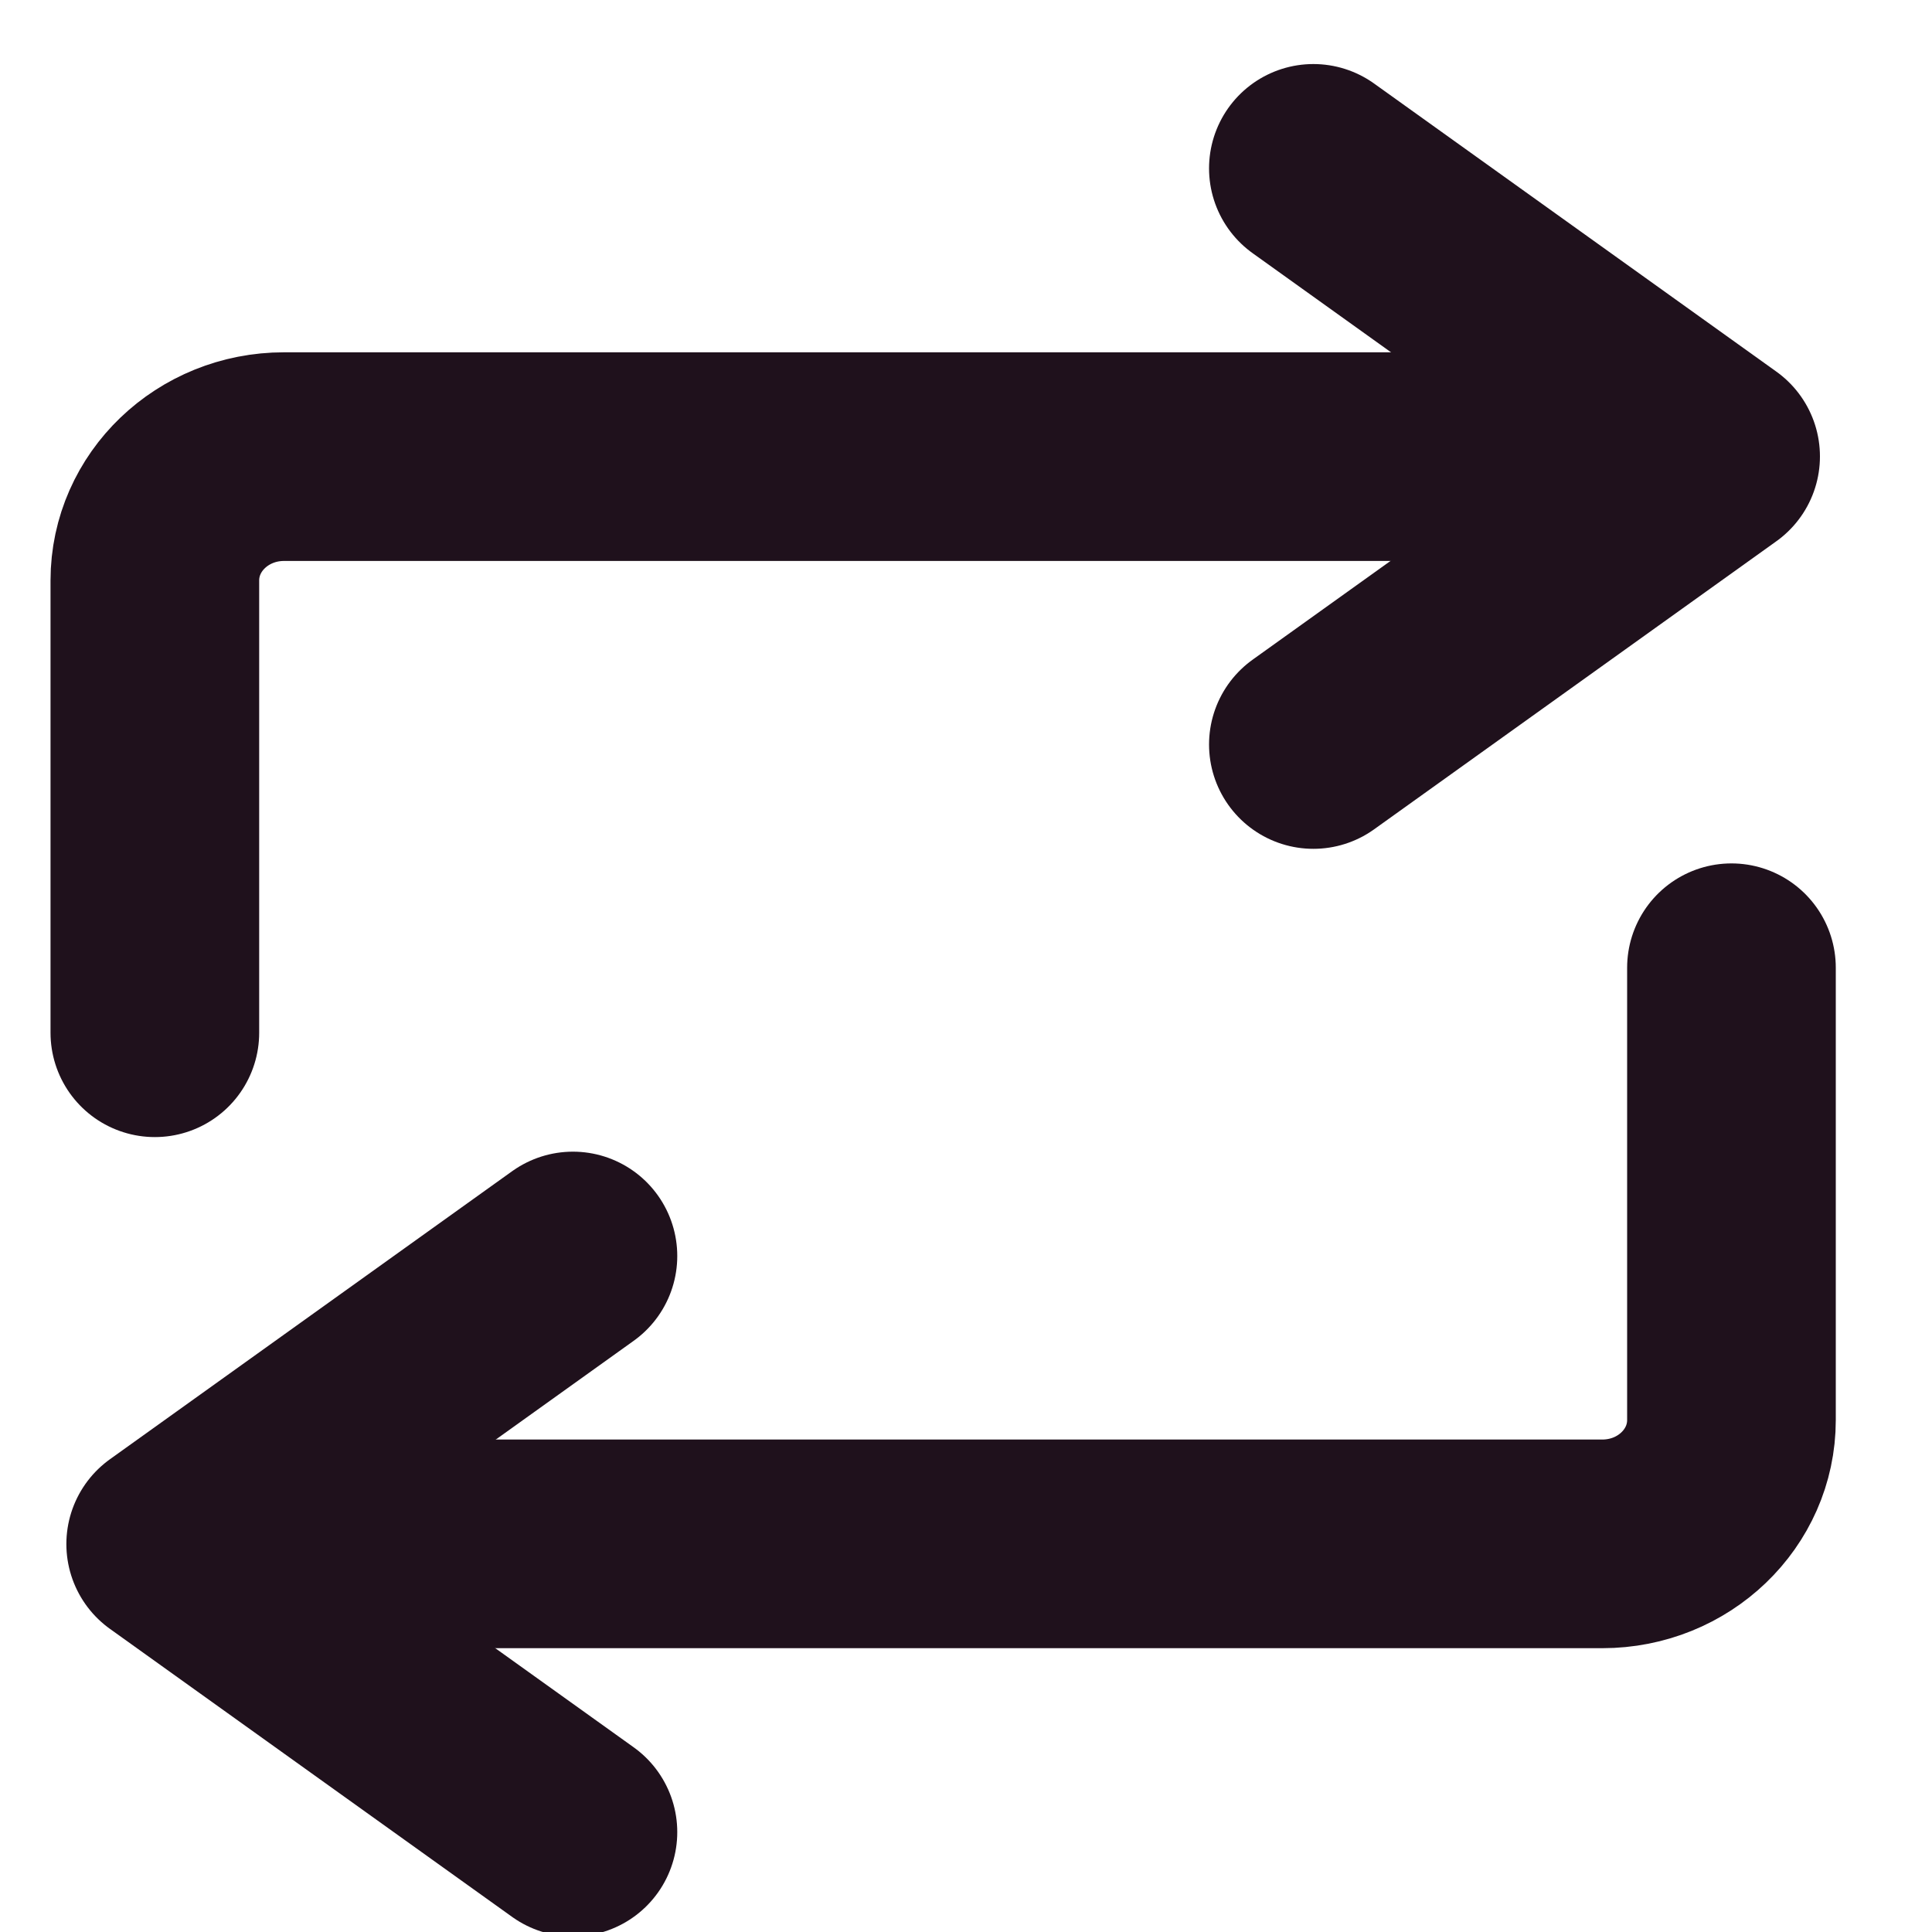 <?xml version="1.0" encoding="UTF-8"?>
<svg width="20px" height="20px" viewBox="0 0 20 20" version="1.1" xmlns="http://www.w3.org/2000/svg" xmlns:xlink="http://www.w3.org/1999/xlink">
    <!-- Generator: Sketch 46.2 (44496) - http://www.bohemiancoding.com/sketch -->
    <title>repeat</title>
    <desc>Created with Sketch.</desc>
    <defs></defs>
    <g id="Blocks-&amp;-Components" stroke="none" stroke-width="1" fill="none" fill-rule="evenodd">
        <g id="icons/repeat/black" transform="translate(-4, -4)">
            <g id="repeat">
                <rect id="frame" x="0" y="0" width="28" height="28"></rect>
                <g id="shapes" transform="translate(5, 5)" stroke="#1F111C" stroke-width="2.16" stroke-linecap="round" stroke-linejoin="round">
                    <path d="M16.924,9.018 L16.924,13.7 C16.924,14.408 16.326,14.982 15.587,14.982 L2.348,14.982" id="Rectangle-9"></path>
                    <polyline id="Triangle-4" points="4.931 17.966 0.767 14.984 0.767 14.984 4.931 12.002"></polyline>
                    <path d="M15.179,3.727 L15.179,8.409 C15.179,9.117 14.581,9.691 13.842,9.691 L0.603,9.691" id="Rectangle-9" transform="translate(7.891, 6.709) scale(-1, -1) translate(-7.891, -6.709) "></path>
                    <polyline id="Triangle-4" transform="translate(14.678, 3.725) scale(-1, 1) translate(-14.678, -3.725) " points="16.76 6.707 12.596 3.725 12.596 3.725 16.76 0.743"></polyline>
                </g>
            </g>
        </g>
    </g>
</svg>